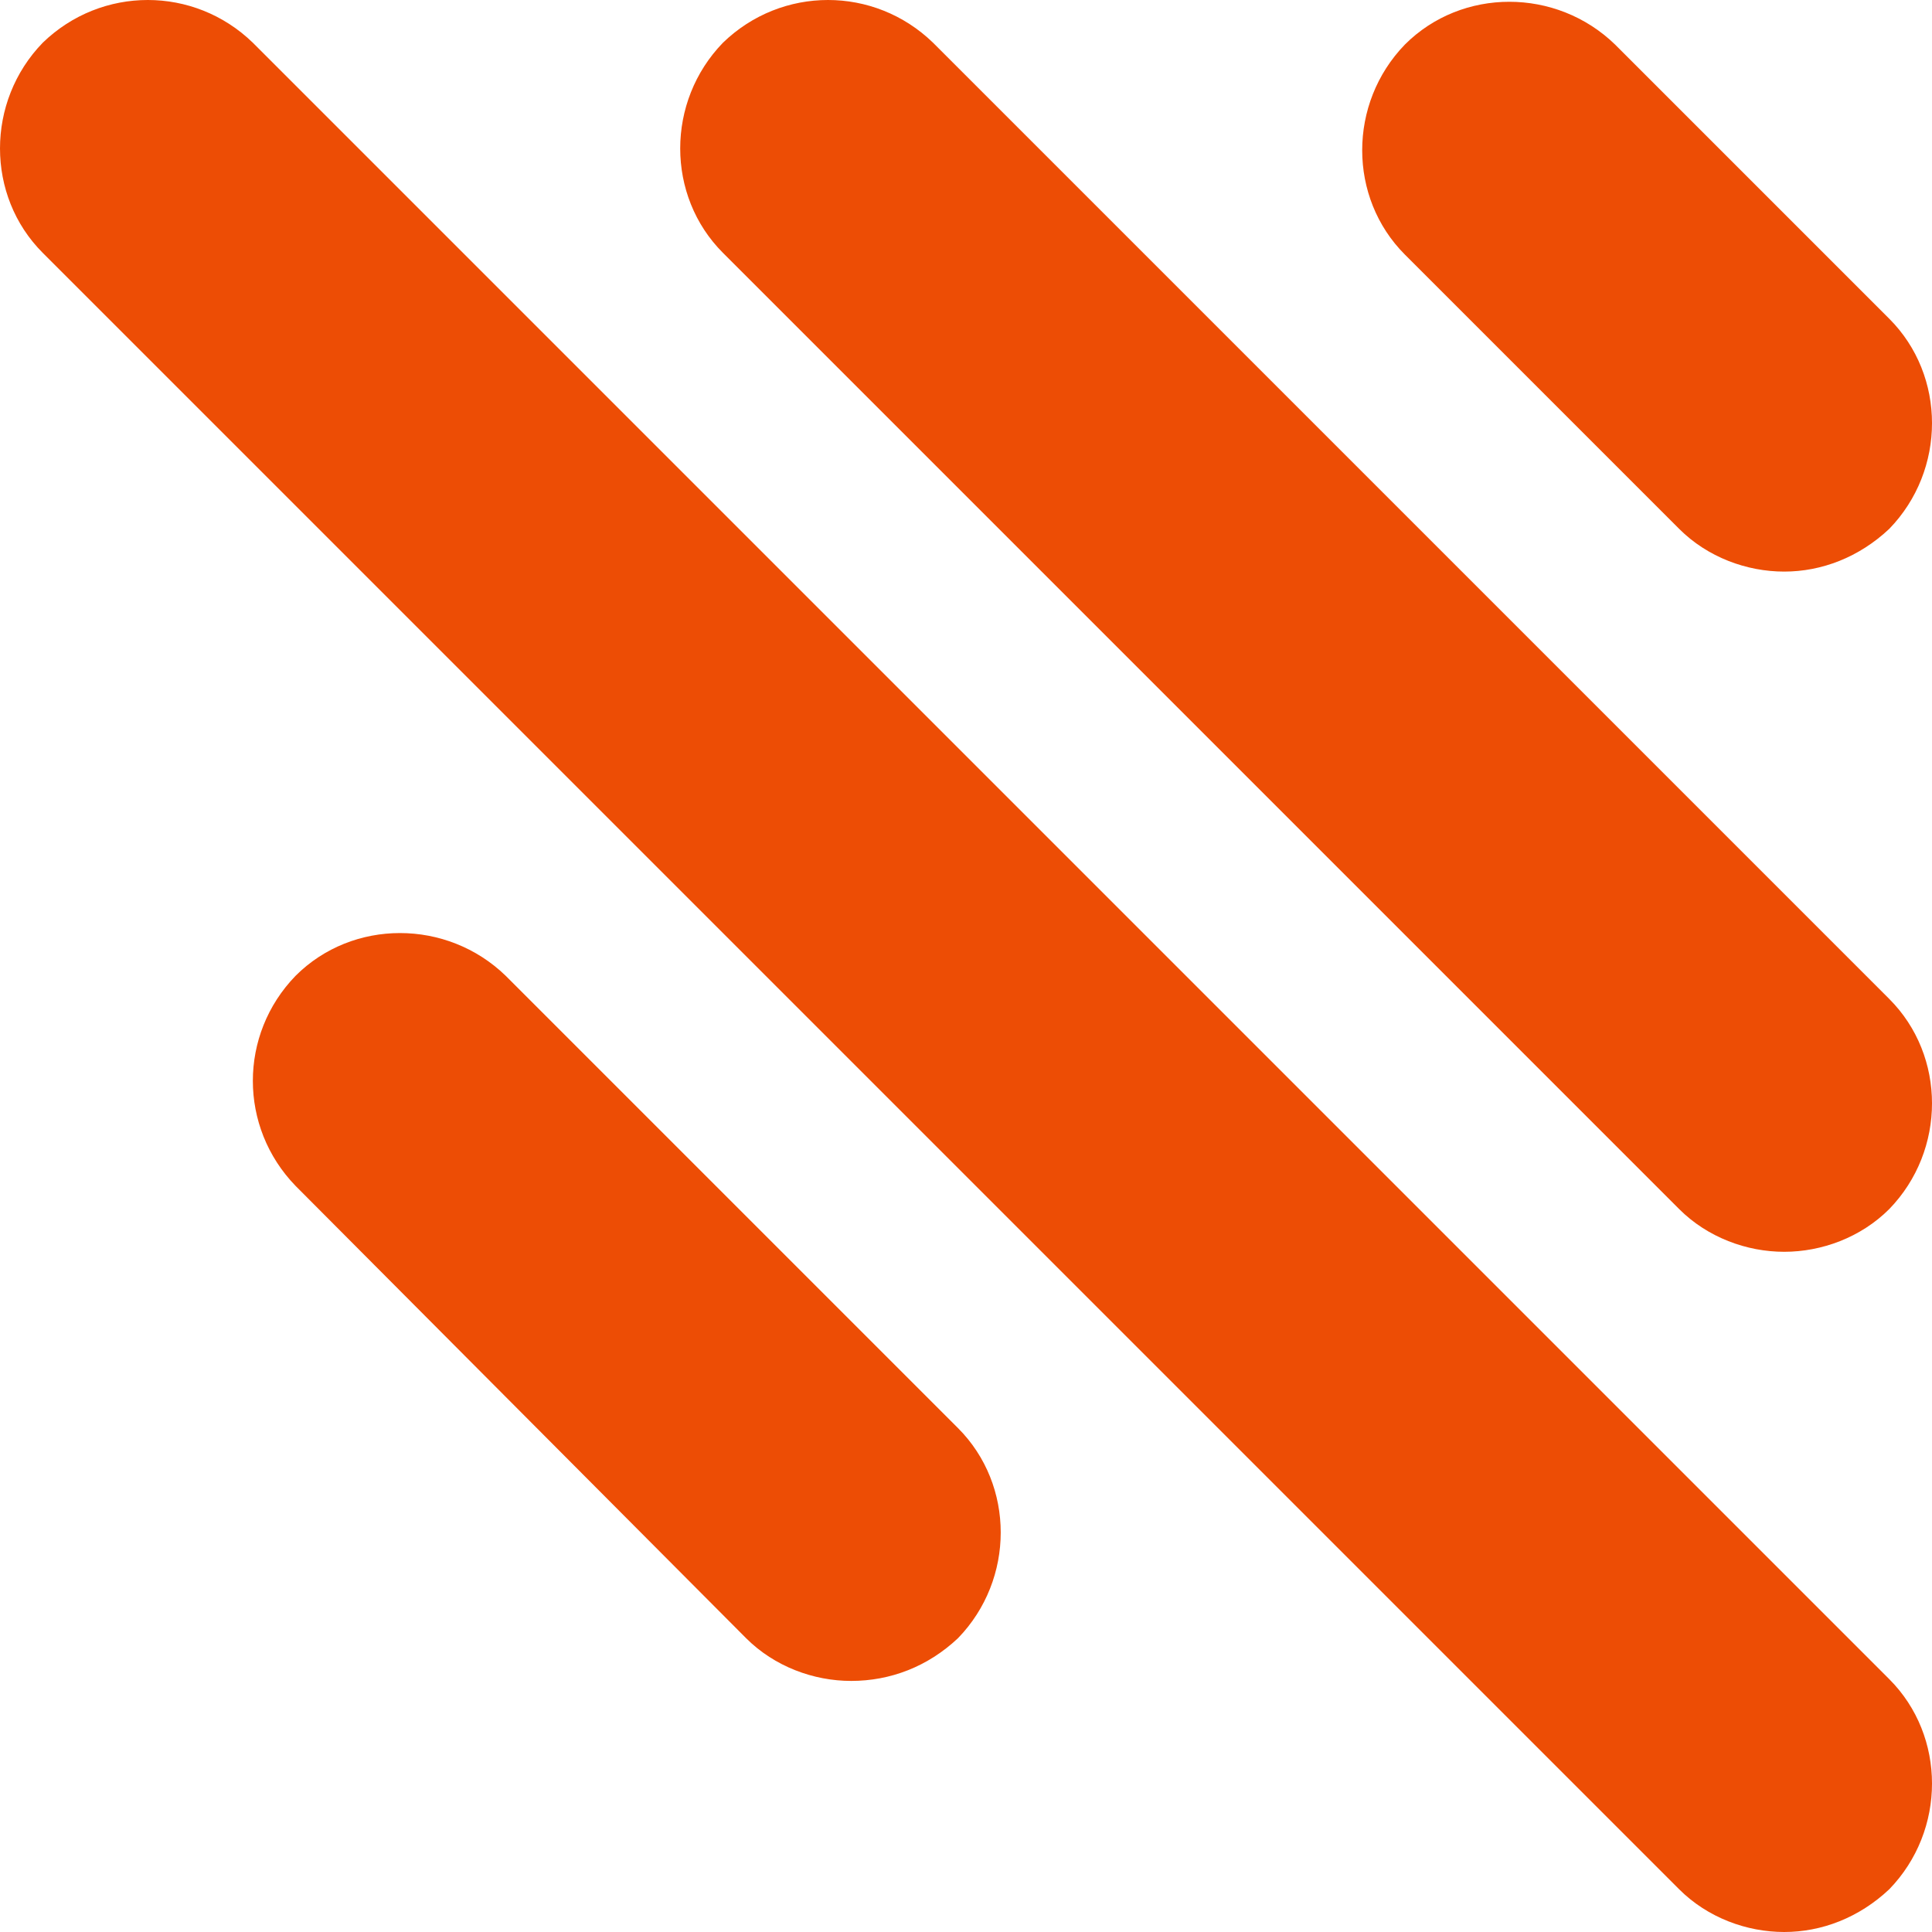 <svg version="1.1" xmlns="http://www.w3.org/2000/svg" xmlns:xlink="http://www.w3.org/1999/xlink" viewBox="0 0 108.5 108.5" xml:space="preserve">
  <path style="fill: #ED4D05;" d="M100.2,32.1c-2.1,0-4.3-0.8-5.9-2.4L78.9,14.3c-3.2-3.2-3.2-8.5,0-11.8c3.2-3.2,8.5-3.2,11.8,0l15.4,15.4 c3.2,3.2,3.2,8.5,0,11.8C104.4,31.3,102.3,32.1,100.2,32.1 M47.8,94.4c-2.1,0-4.3-0.8-5.9-2.4L16.6,66.6c-3.2-3.3-3.2-8.5,0-11.8 c3.2-3.2,8.5-3.2,11.8,0l25.4,25.4c3.2,3.2,3.2,8.5,0,11.8C52.1,93.6,50,94.4,47.8,94.4 M100.2,70.3c-2.1,0-4.3-0.8-5.9-2.4 L40.6,14.2c-3.2-3.2-3.2-8.5,0-11.8c3.3-3.2,8.5-3.2,11.8,0l53.7,53.7c3.2,3.2,3.2,8.5,0,11.8C104.5,69.5,102.3,70.3,100.2,70.3  M100.2,108.5c-2.1,0-4.3-0.8-5.9-2.4L2.4,14.2c-3.2-3.2-3.2-8.5,0-11.8c3.3-3.2,8.5-3.2,11.8,0l91.9,91.9c3.2,3.2,3.2,8.5,0,11.8 C104.4,107.7,102.3,108.5,100.2,108.5"/>
</svg>
